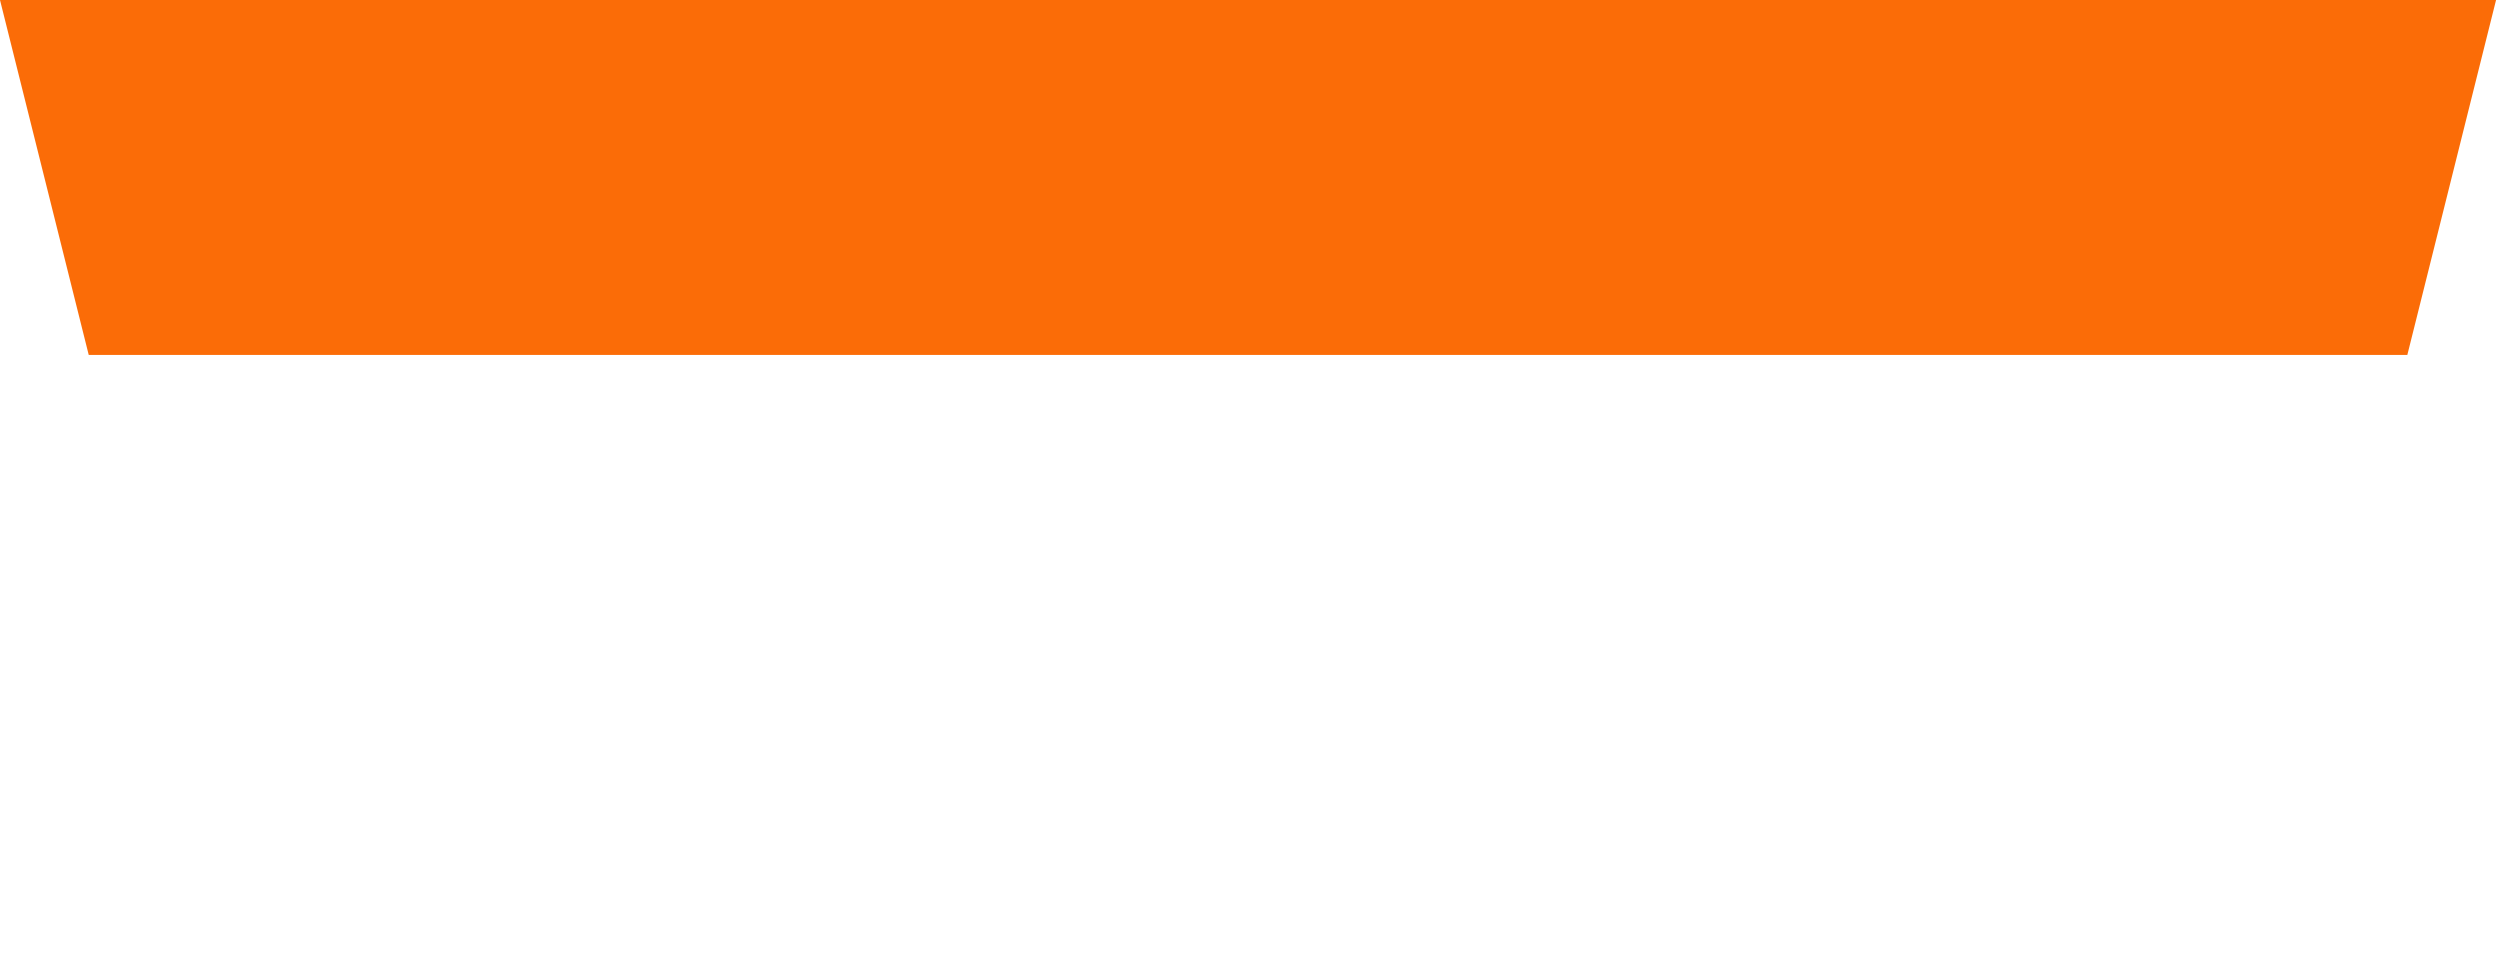 <?xml version="1.0" standalone="yes"?>

<svg version="1.1" viewBox="0.0 0.0 260.0 100.0" fill="none" stroke="none" stroke-linecap="square" stroke-miterlimit="10" xmlns="http://www.w3.org/2000/svg" xmlns:xlink="http://www.w3.org/1999/xlink"><clipPath id="p.0"><path d="m0 0l260.0 0l0 100.0l-260.0 0l0 -100.0z" clip-rule="nonzero"></path></clipPath><g clip-path="url(#p.0)"><path fill="#000000" fill-opacity="0.0" d="m0 0l260.281 0l0 100.0l-260.281 0z" fill-rule="nonzero"></path><path fill="#fb6c07" d="m259.59 0l-9.228 36.913l-241.134 0l-9.228 -36.913z" fill-rule="nonzero"></path></g></svg>

